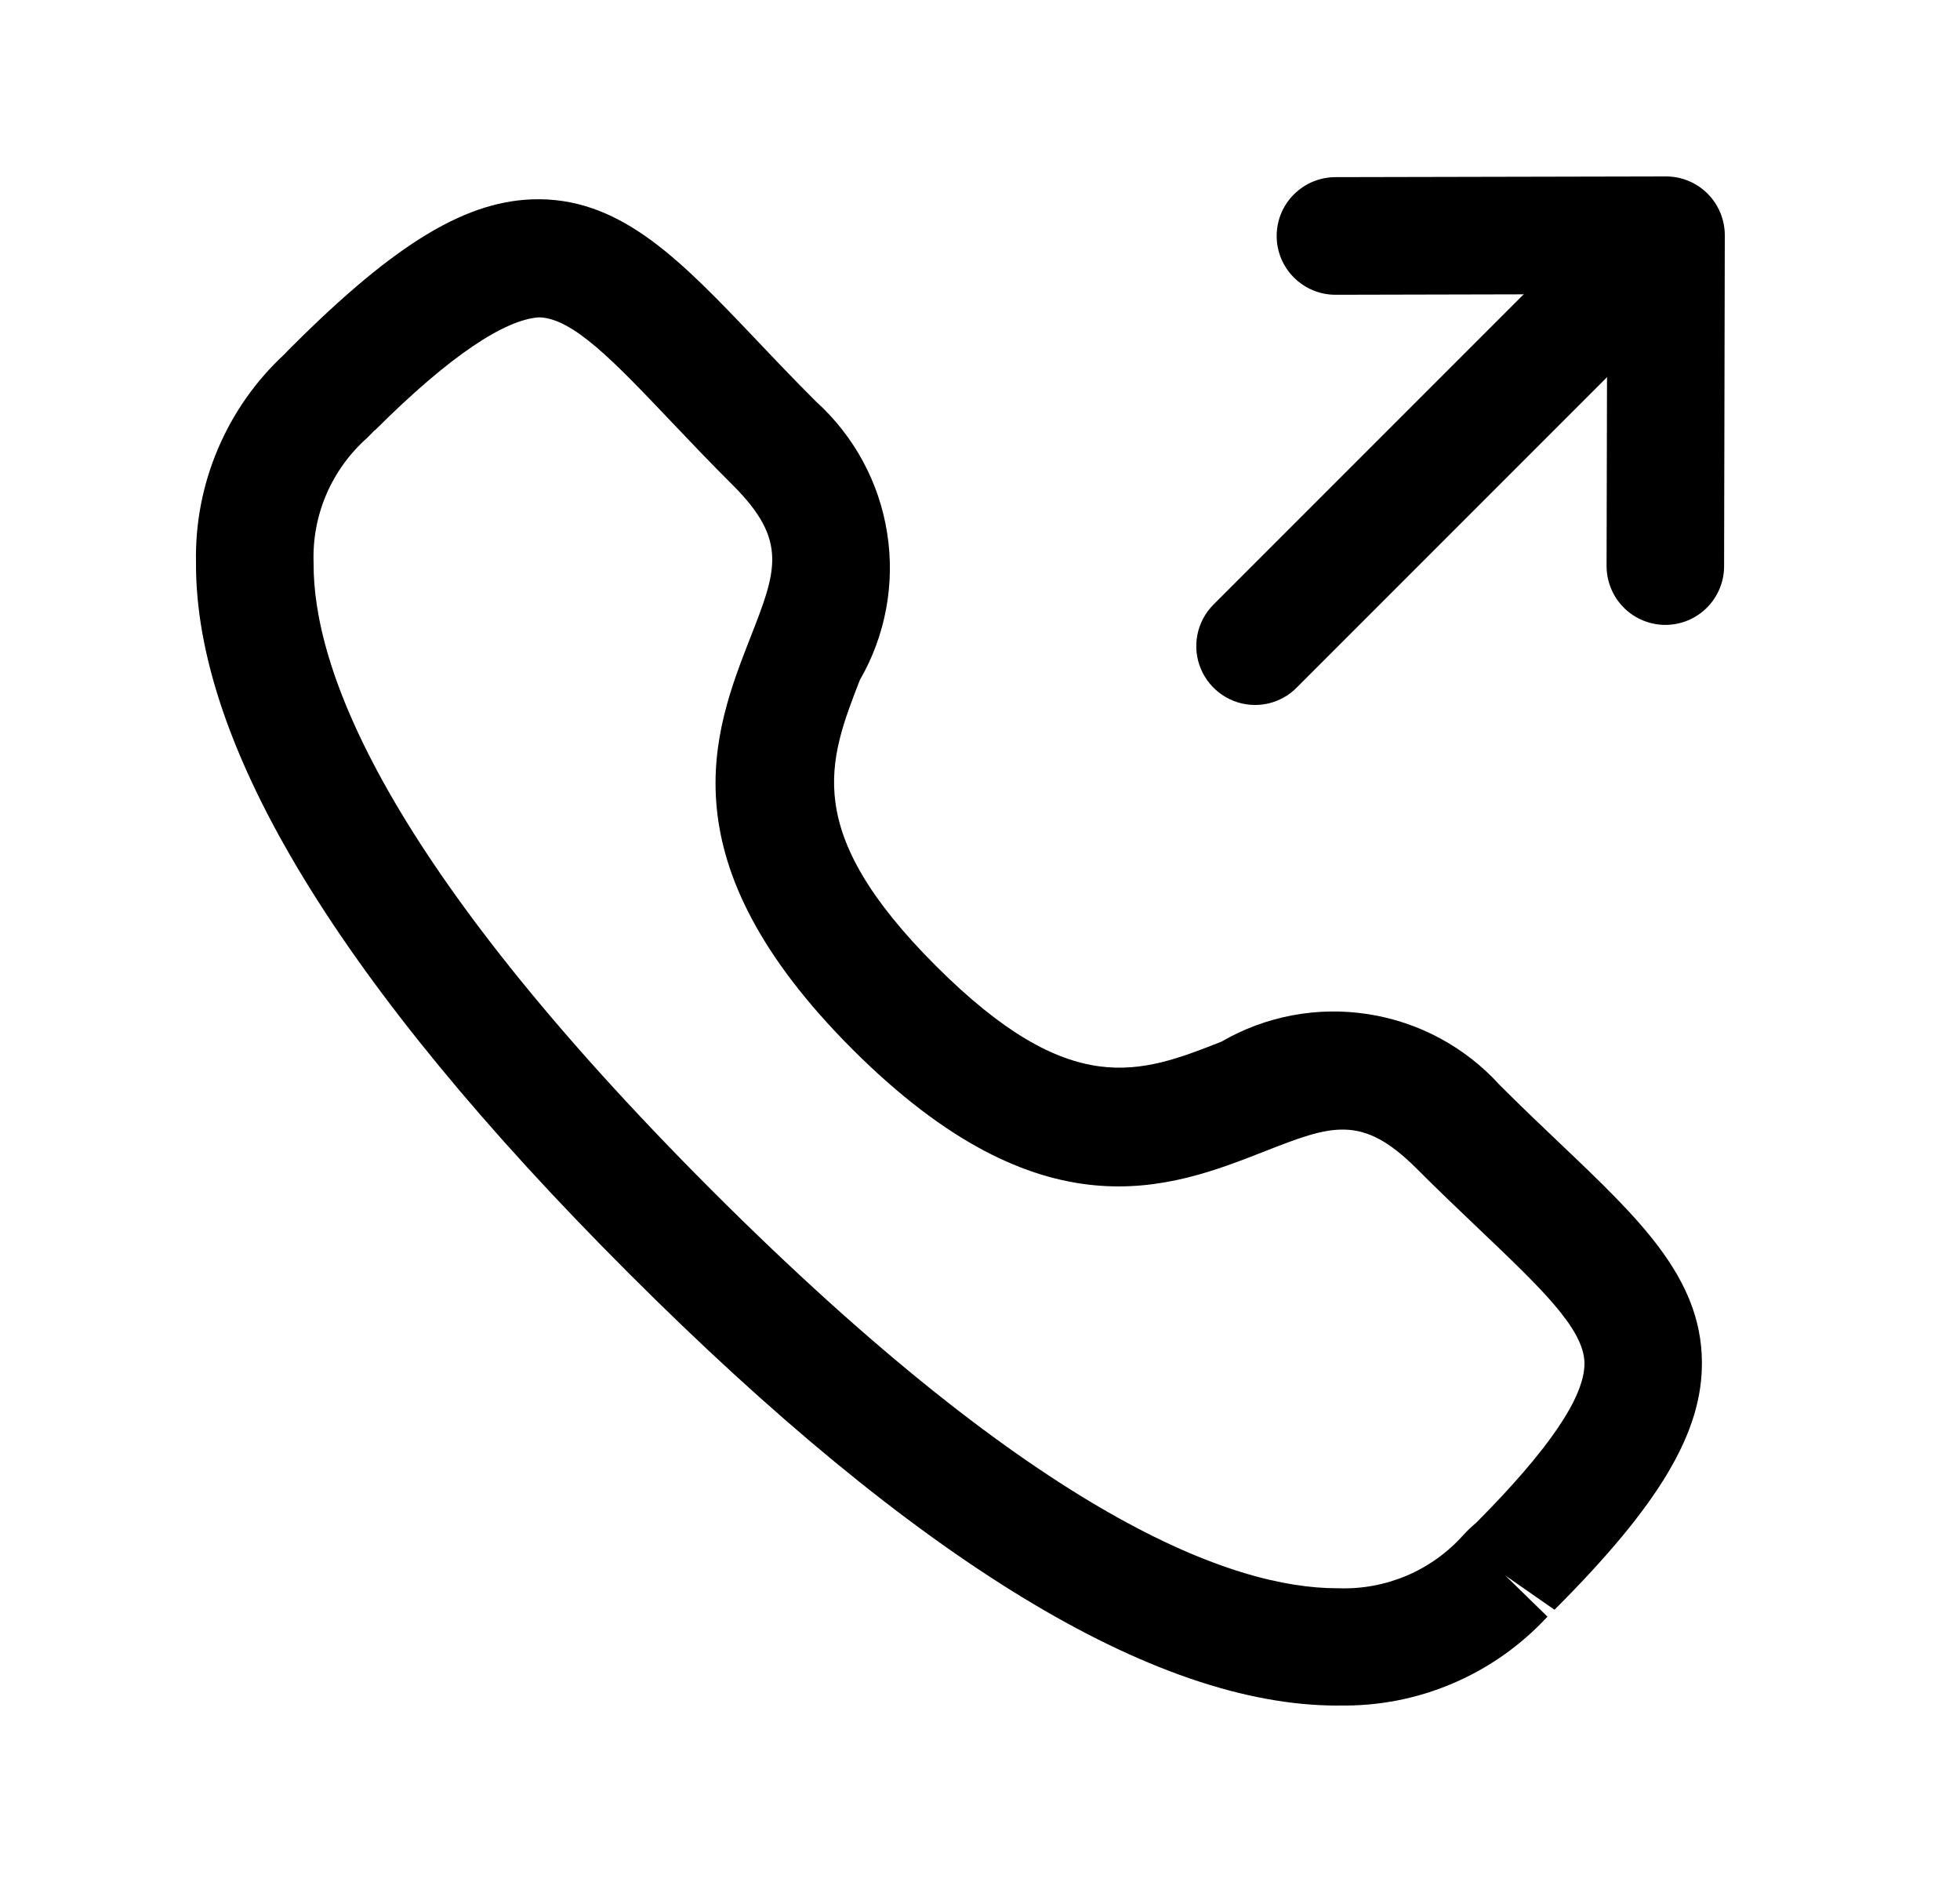 <svg width="25" height="24" viewBox="0 0 25 24" fill="none" xmlns="http://www.w3.org/2000/svg">
<path d="M17.056 21.75C14.719 21.75 11.678 19.896 8.019 16.236C4.343 12.562 2.486 9.511 2.5 7.17C2.49 6.672 2.586 6.178 2.781 5.721C2.976 5.263 3.266 4.851 3.632 4.514C3.649 4.493 3.701 4.442 3.72 4.423C5.055 3.089 5.969 2.541 6.864 2.541H6.892C7.954 2.554 8.702 3.341 9.648 4.335C9.88 4.58 10.132 4.845 10.412 5.124C10.896 5.563 11.216 6.155 11.316 6.8C11.418 7.446 11.294 8.107 10.967 8.673C10.567 9.705 10.215 10.596 11.937 12.317C13.659 14.038 14.548 13.689 15.579 13.284C16.144 12.956 16.805 12.832 17.451 12.933C18.097 13.033 18.689 13.352 19.128 13.836C19.405 14.113 19.667 14.362 19.908 14.591C20.908 15.542 21.697 16.291 21.708 17.359C21.719 18.259 21.174 19.182 19.828 20.528L19.201 20.092L19.738 20.616C19.4 20.982 18.989 21.272 18.531 21.467C18.073 21.663 17.578 21.759 17.081 21.749L17.056 21.75ZM4.786 5.479C4.786 5.479 4.74 5.528 4.681 5.586C4.457 5.785 4.28 6.031 4.162 6.306C4.044 6.582 3.989 6.88 4 7.179C3.992 8.502 4.867 10.964 9.079 15.179C13.27 19.369 15.728 20.254 17.056 20.254H17.073C17.372 20.265 17.67 20.209 17.946 20.092C18.221 19.974 18.468 19.797 18.667 19.573C18.718 19.518 18.772 19.466 18.83 19.418C19.744 18.498 20.215 17.818 20.21 17.382C20.205 16.946 19.646 16.418 18.874 15.682C18.624 15.444 18.354 15.187 18.068 14.901C17.368 14.201 16.977 14.351 16.127 14.684C14.927 15.154 13.292 15.796 10.876 13.384C8.461 10.97 9.102 9.33 9.57 8.133C9.903 7.283 10.055 6.895 9.352 6.192C9.062 5.903 8.801 5.629 8.561 5.376C7.831 4.608 7.303 4.053 6.873 4.047C6.449 4.076 5.757 4.514 4.78 5.49L4.786 5.479Z" fill="black"/>
<path d="M21.241 7.969C21.143 7.969 21.045 7.949 20.954 7.911C20.863 7.874 20.78 7.818 20.711 7.748C20.641 7.678 20.586 7.596 20.549 7.504C20.511 7.413 20.492 7.316 20.492 7.217L20.5 3.751L17.034 3.759C16.835 3.759 16.645 3.68 16.504 3.539C16.363 3.399 16.284 3.208 16.284 3.009C16.284 2.81 16.363 2.619 16.504 2.479C16.645 2.338 16.835 2.259 17.034 2.259L21.25 2.25C21.449 2.25 21.64 2.329 21.781 2.47C21.921 2.611 22 2.802 22 3.001L21.991 7.22C21.991 7.419 21.912 7.609 21.771 7.75C21.631 7.89 21.44 7.969 21.241 7.969Z" fill="black"/>
<path d="M16.008 8.99C15.86 8.99 15.715 8.946 15.592 8.863C15.469 8.781 15.373 8.664 15.316 8.527C15.259 8.39 15.244 8.239 15.273 8.094C15.302 7.948 15.373 7.815 15.478 7.71L20.719 2.469C20.861 2.336 21.049 2.264 21.244 2.268C21.438 2.271 21.623 2.35 21.761 2.487C21.898 2.625 21.977 2.81 21.98 3.004C21.984 3.199 21.912 3.387 21.779 3.529L16.538 8.77C16.469 8.84 16.386 8.895 16.295 8.933C16.204 8.971 16.107 8.99 16.008 8.99Z" fill="black"/>
</svg>